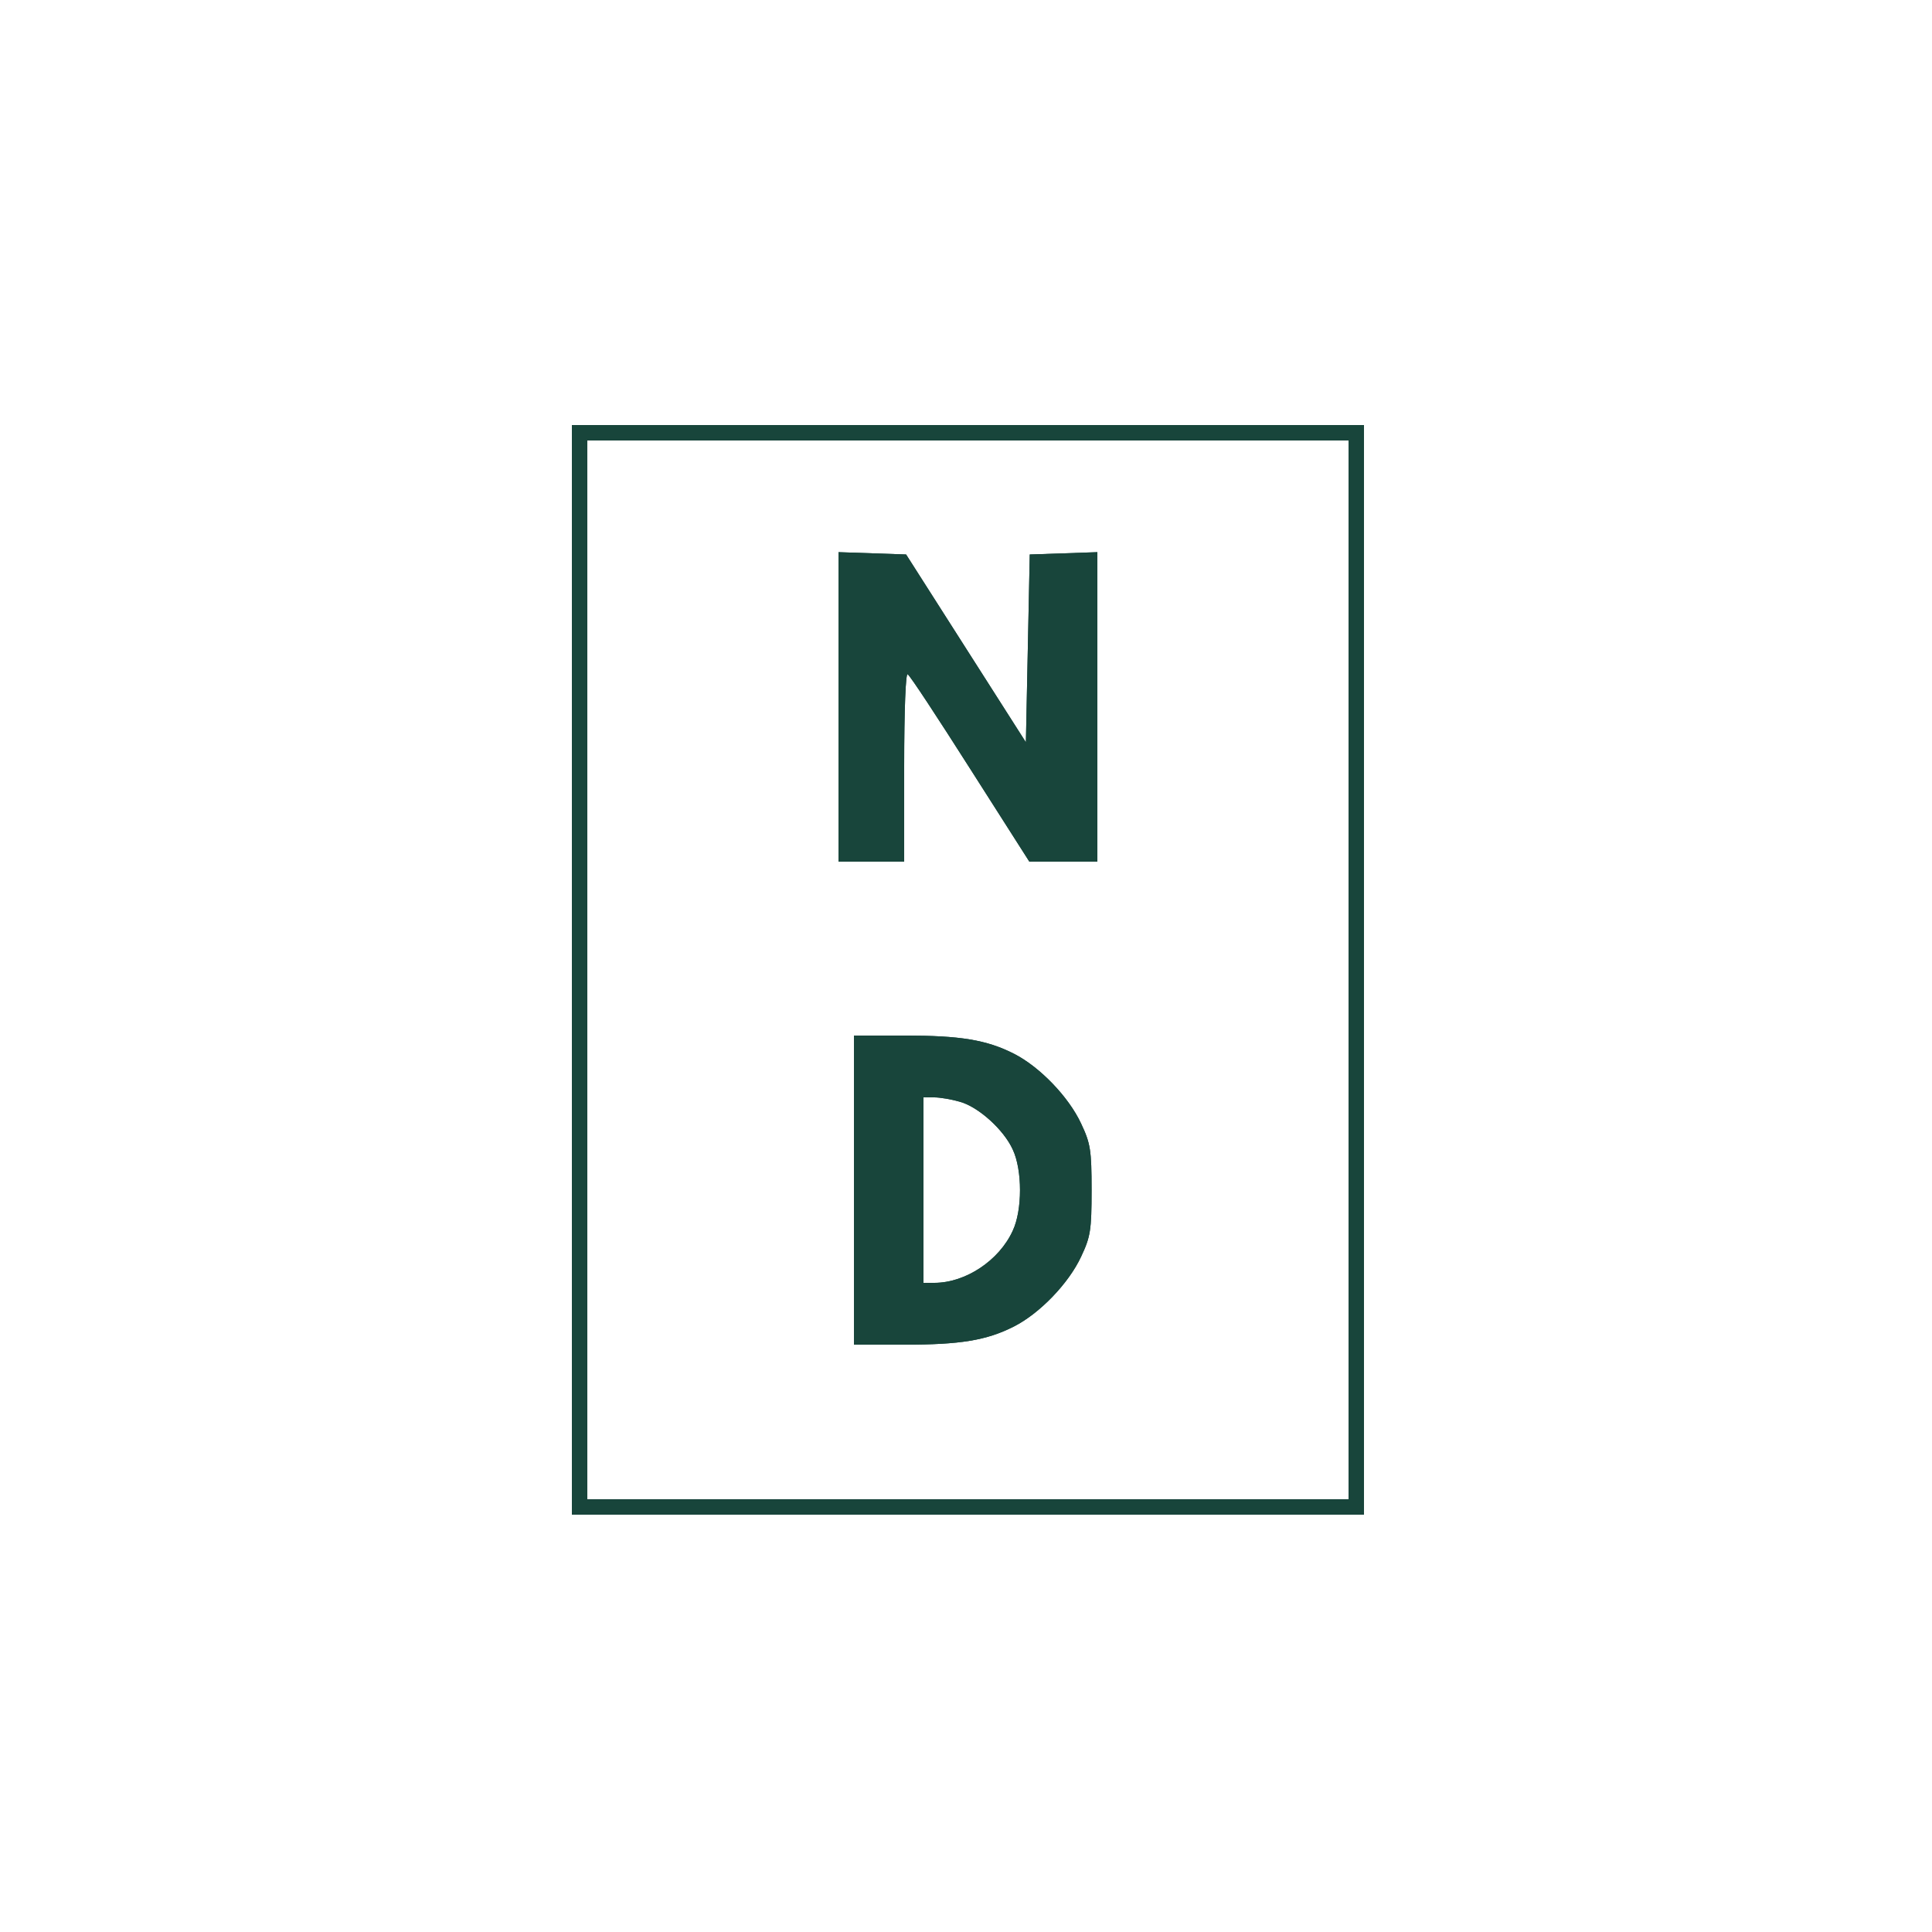 <svg xmlns="http://www.w3.org/2000/svg" version="1.0" width="500" height="500" preserveAspectRatio="xMidYMid meet"><rect id="backgroundrect" width="100%" height="100%" x="0" y="0" fill="none" stroke="none"/>


<g class="currentLayer" style=""><title>Layer 1</title><g transform="translate(0,500) scale(0.1,-0.1) " fill="#18453b" stroke="none" id="svg_1" class="selected" fill-opacity="1">
<path d="M1480 2490 l0 -1410 1025 0 1025 0 0 1410 0 1410 -1025 0 -1025 0 0 -1410z m2010 0 l0 -1370 -985 0 -985 0 0 1370 0 1370 985 0 985 0 0 -1370z" id="svg_2" fill="#18453b" fill-opacity="1"/>
<path d="M2170 3170 l0 -400 85 0 85 0 0 246 c0 151 4 243 9 239 6 -3 78 -113 162 -245 l153 -240 88 0 88 0 0 400 0 401 -87 -3 -88 -3 -5 -243 -5 -243 -155 243 -155 243 -87 3 -88 3 0 -401z" id="svg_3" fill="#18453b" fill-opacity="1"/>
<path d="M2210 1920 l0 -400 130 0 c145 0 213 11 284 47 67 34 142 112 174 181 24 51 27 68 27 172 0 104 -3 121 -27 172 -32 69 -107 147 -174 181 -71 36 -139 47 -284 47 l-130 0 0 -400z m273 229 c49 -13 115 -73 138 -124 25 -53 25 -157 0 -210 -35 -77 -122 -135 -203 -135 l-28 0 0 240 0 240 28 0 c15 0 44 -5 65 -11z" id="svg_4" fill="#18453b" fill-opacity="1"/>
</g><g transform="translate(0,500) scale(0.1,-0.1) " fill="#18453b" stroke="none" class="selected" id="svg_5" fill-opacity="1">
<path d="M1480 2490 l0 -1410 1025 0 1025 0 0 1410 0 1410 -1025 0 -1025 0 0 -1410z m2010 0 l0 -1370 -985 0 -985 0 0 1370 0 1370 985 0 985 0 0 -1370z" id="svg_7" fill="#18453b" fill-opacity="1"/>
<path d="M2170 3170 l0 -400 85 0 85 0 0 246 c0 151 4 243 9 239 6 -3 78 -113 162 -245 l153 -240 88 0 88 0 0 400 0 401 -87 -3 -88 -3 -5 -243 -5 -243 -155 243 -155 243 -87 3 -88 3 0 -401z" id="svg_9" fill="#18453b" fill-opacity="1"/>
<path d="M2210 1920 l0 -400 130 0 c145 0 213 11 284 47 67 34 142 112 174 181 24 51 27 68 27 172 0 104 -3 121 -27 172 -32 69 -107 147 -174 181 -71 36 -139 47 -284 47 l-130 0 0 -400z m273 229 c49 -13 115 -73 138 -124 25 -53 25 -157 0 -210 -35 -77 -122 -135 -203 -135 l-28 0 0 240 0 240 28 0 c15 0 44 -5 65 -11z" id="svg_11" fill="#18453b" fill-opacity="1"/>
</g></g></svg>